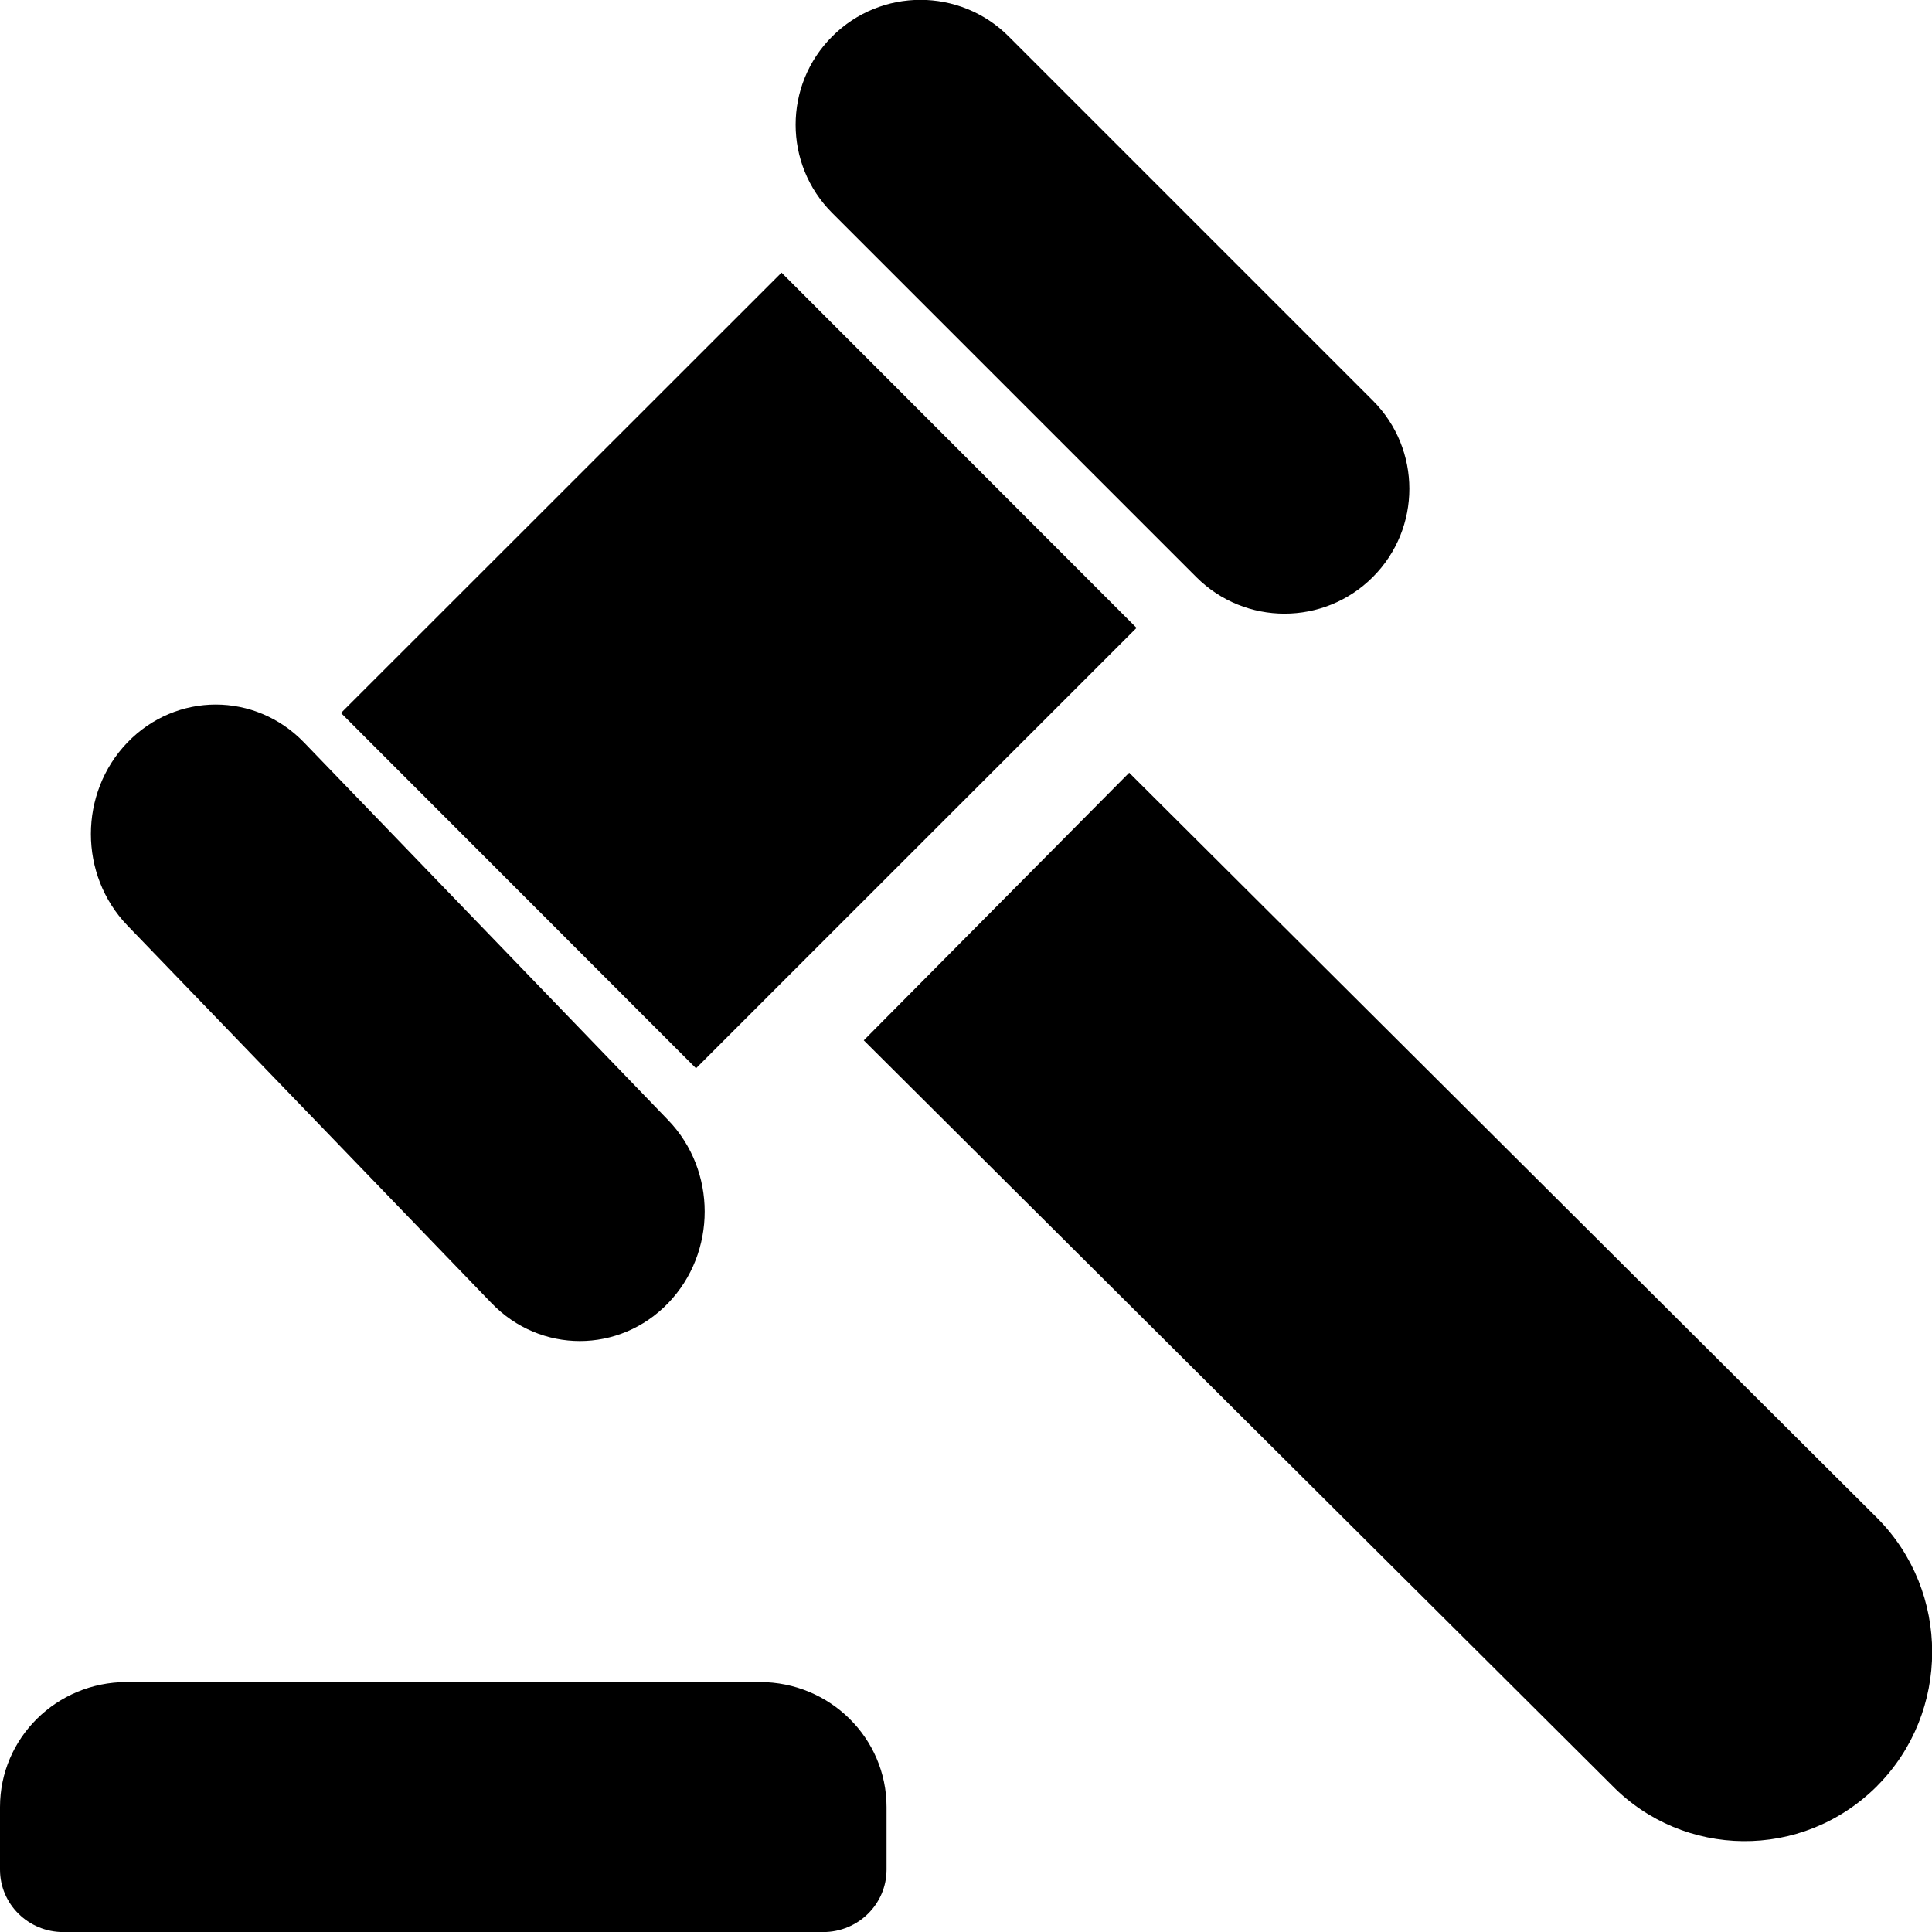 <svg xmlns="http://www.w3.org/2000/svg" fill="none" viewBox="5 6.67 28.33 28.33">
<path fill-rule="evenodd" clip-rule="evenodd" d="M17.203 7.204C17.918 6.489 19.076 6.489 19.791 7.204L25.13 12.543C25.845 13.258 25.845 14.417 25.13 15.132C24.415 15.847 23.257 15.847 22.542 15.132L17.203 9.793C16.488 9.078 16.488 7.919 17.203 7.204ZM6.857 31.335H16.142C17.168 31.335 18 32.155 18 33.168V34.085C18 34.591 17.584 35.001 17.071 35.001H5.928C5.415 35.001 5 34.591 5 34.085V33.168C5 32.155 5.831 31.335 6.857 31.335ZM9.458 17.557C8.743 16.816 7.584 16.816 6.869 17.557C6.154 18.299 6.154 19.5 6.869 20.242L12.208 25.779C12.923 26.52 14.082 26.52 14.797 25.779C15.512 25.037 15.512 23.835 14.797 23.094L9.458 17.557ZM16.46 10.668L21.666 15.877L15.206 22.335L10 17.125L16.46 10.668ZM32.53 28.933L21.558 18.001L17.666 21.925L28.641 32.854C29.679 33.913 31.418 33.963 32.524 32.861L32.53 32.854C33.6 31.776 33.6 30.012 32.53 28.933Z" fill="black"/>
</svg>
